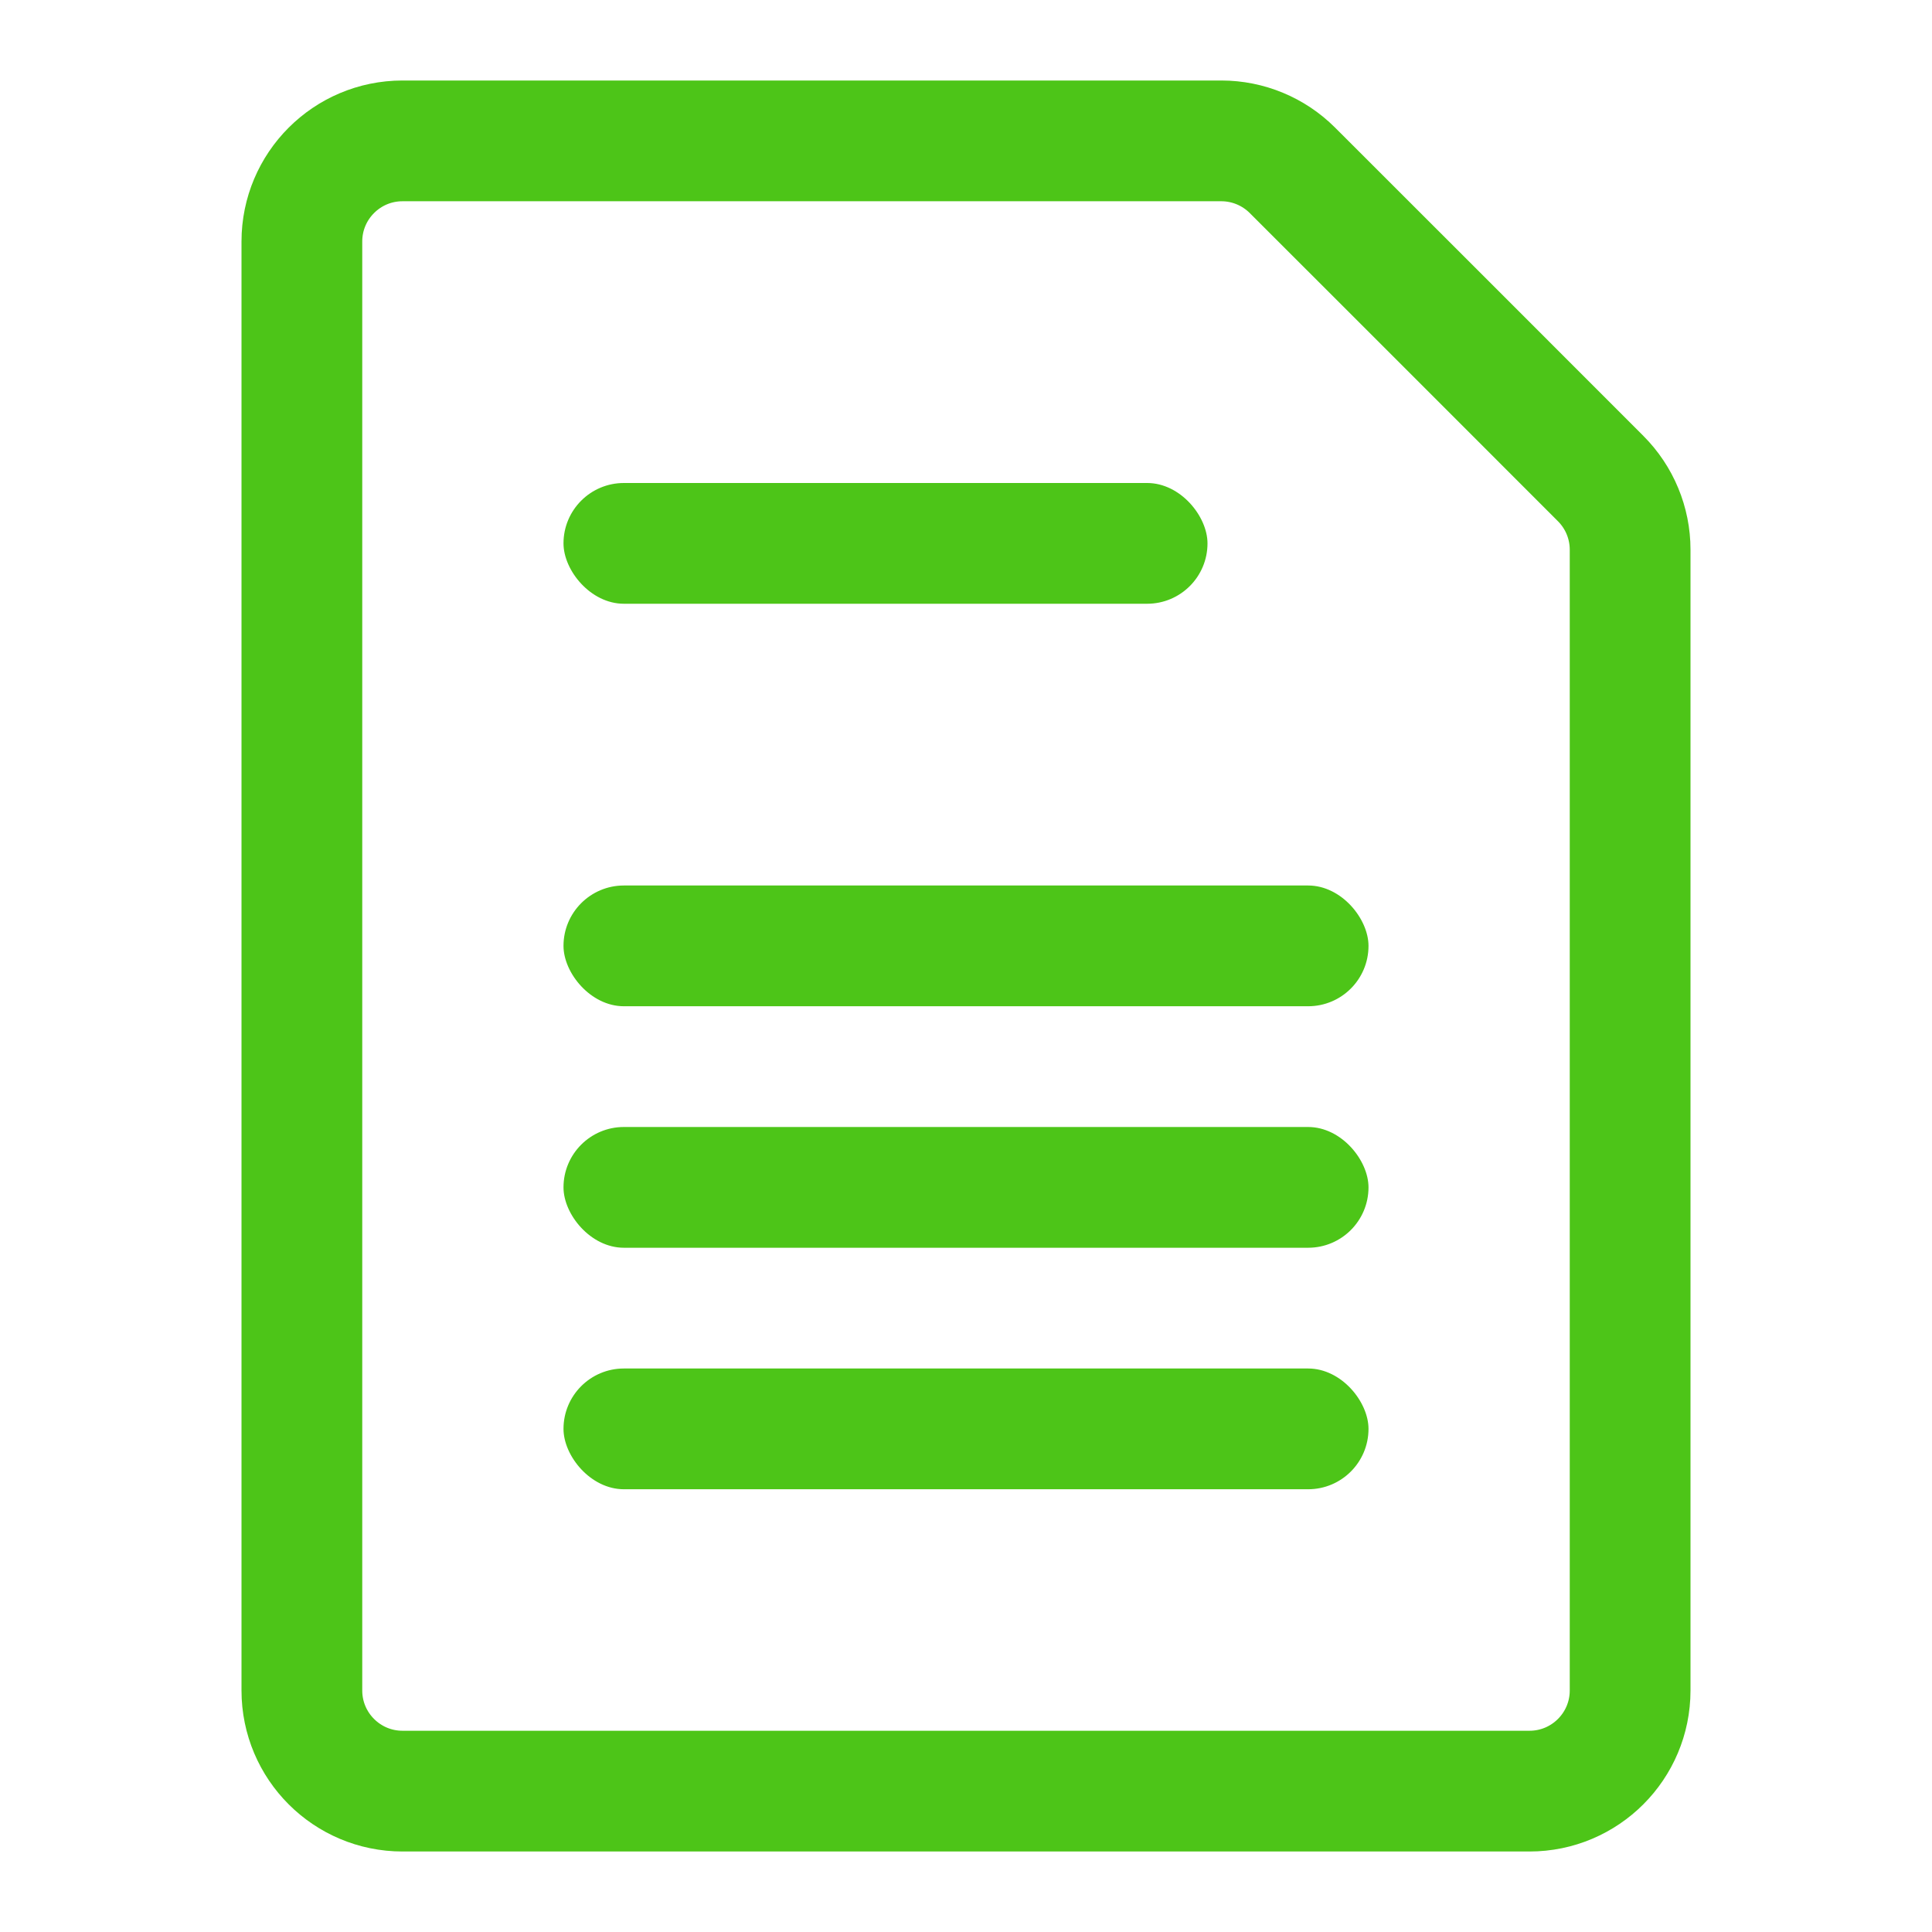 <svg width="24" height="24" viewBox="0 0 24 24" fill="none" xmlns="http://www.w3.org/2000/svg">
<path d="M19 22.25H5C4.31 22.25 3.75 21.69 3.75 21V3C3.75 2.31 4.31 1.75 5 1.75H15.172C15.503 1.75 15.821 1.882 16.055 2.116L17.97 4.03L19.884 5.945C20.118 6.179 20.25 6.497 20.25 6.828V21C20.25 21.69 19.69 22.25 19 22.25Z" stroke="#4DC518" stroke-width="1.5"/>
<rect x="7" y="17" width="10" height="1.5" rx="0.75" fill="#4DC518"/>
<rect x="7" y="14" width="10" height="1.5" rx="0.75" fill="#4DC518"/>
<rect x="7" y="11" width="10" height="1.5" rx="0.75" fill="#4DC518"/>
<rect x="7" y="6" width="8" height="1.5" rx="0.75" fill="#4DC518"/>
</svg>
